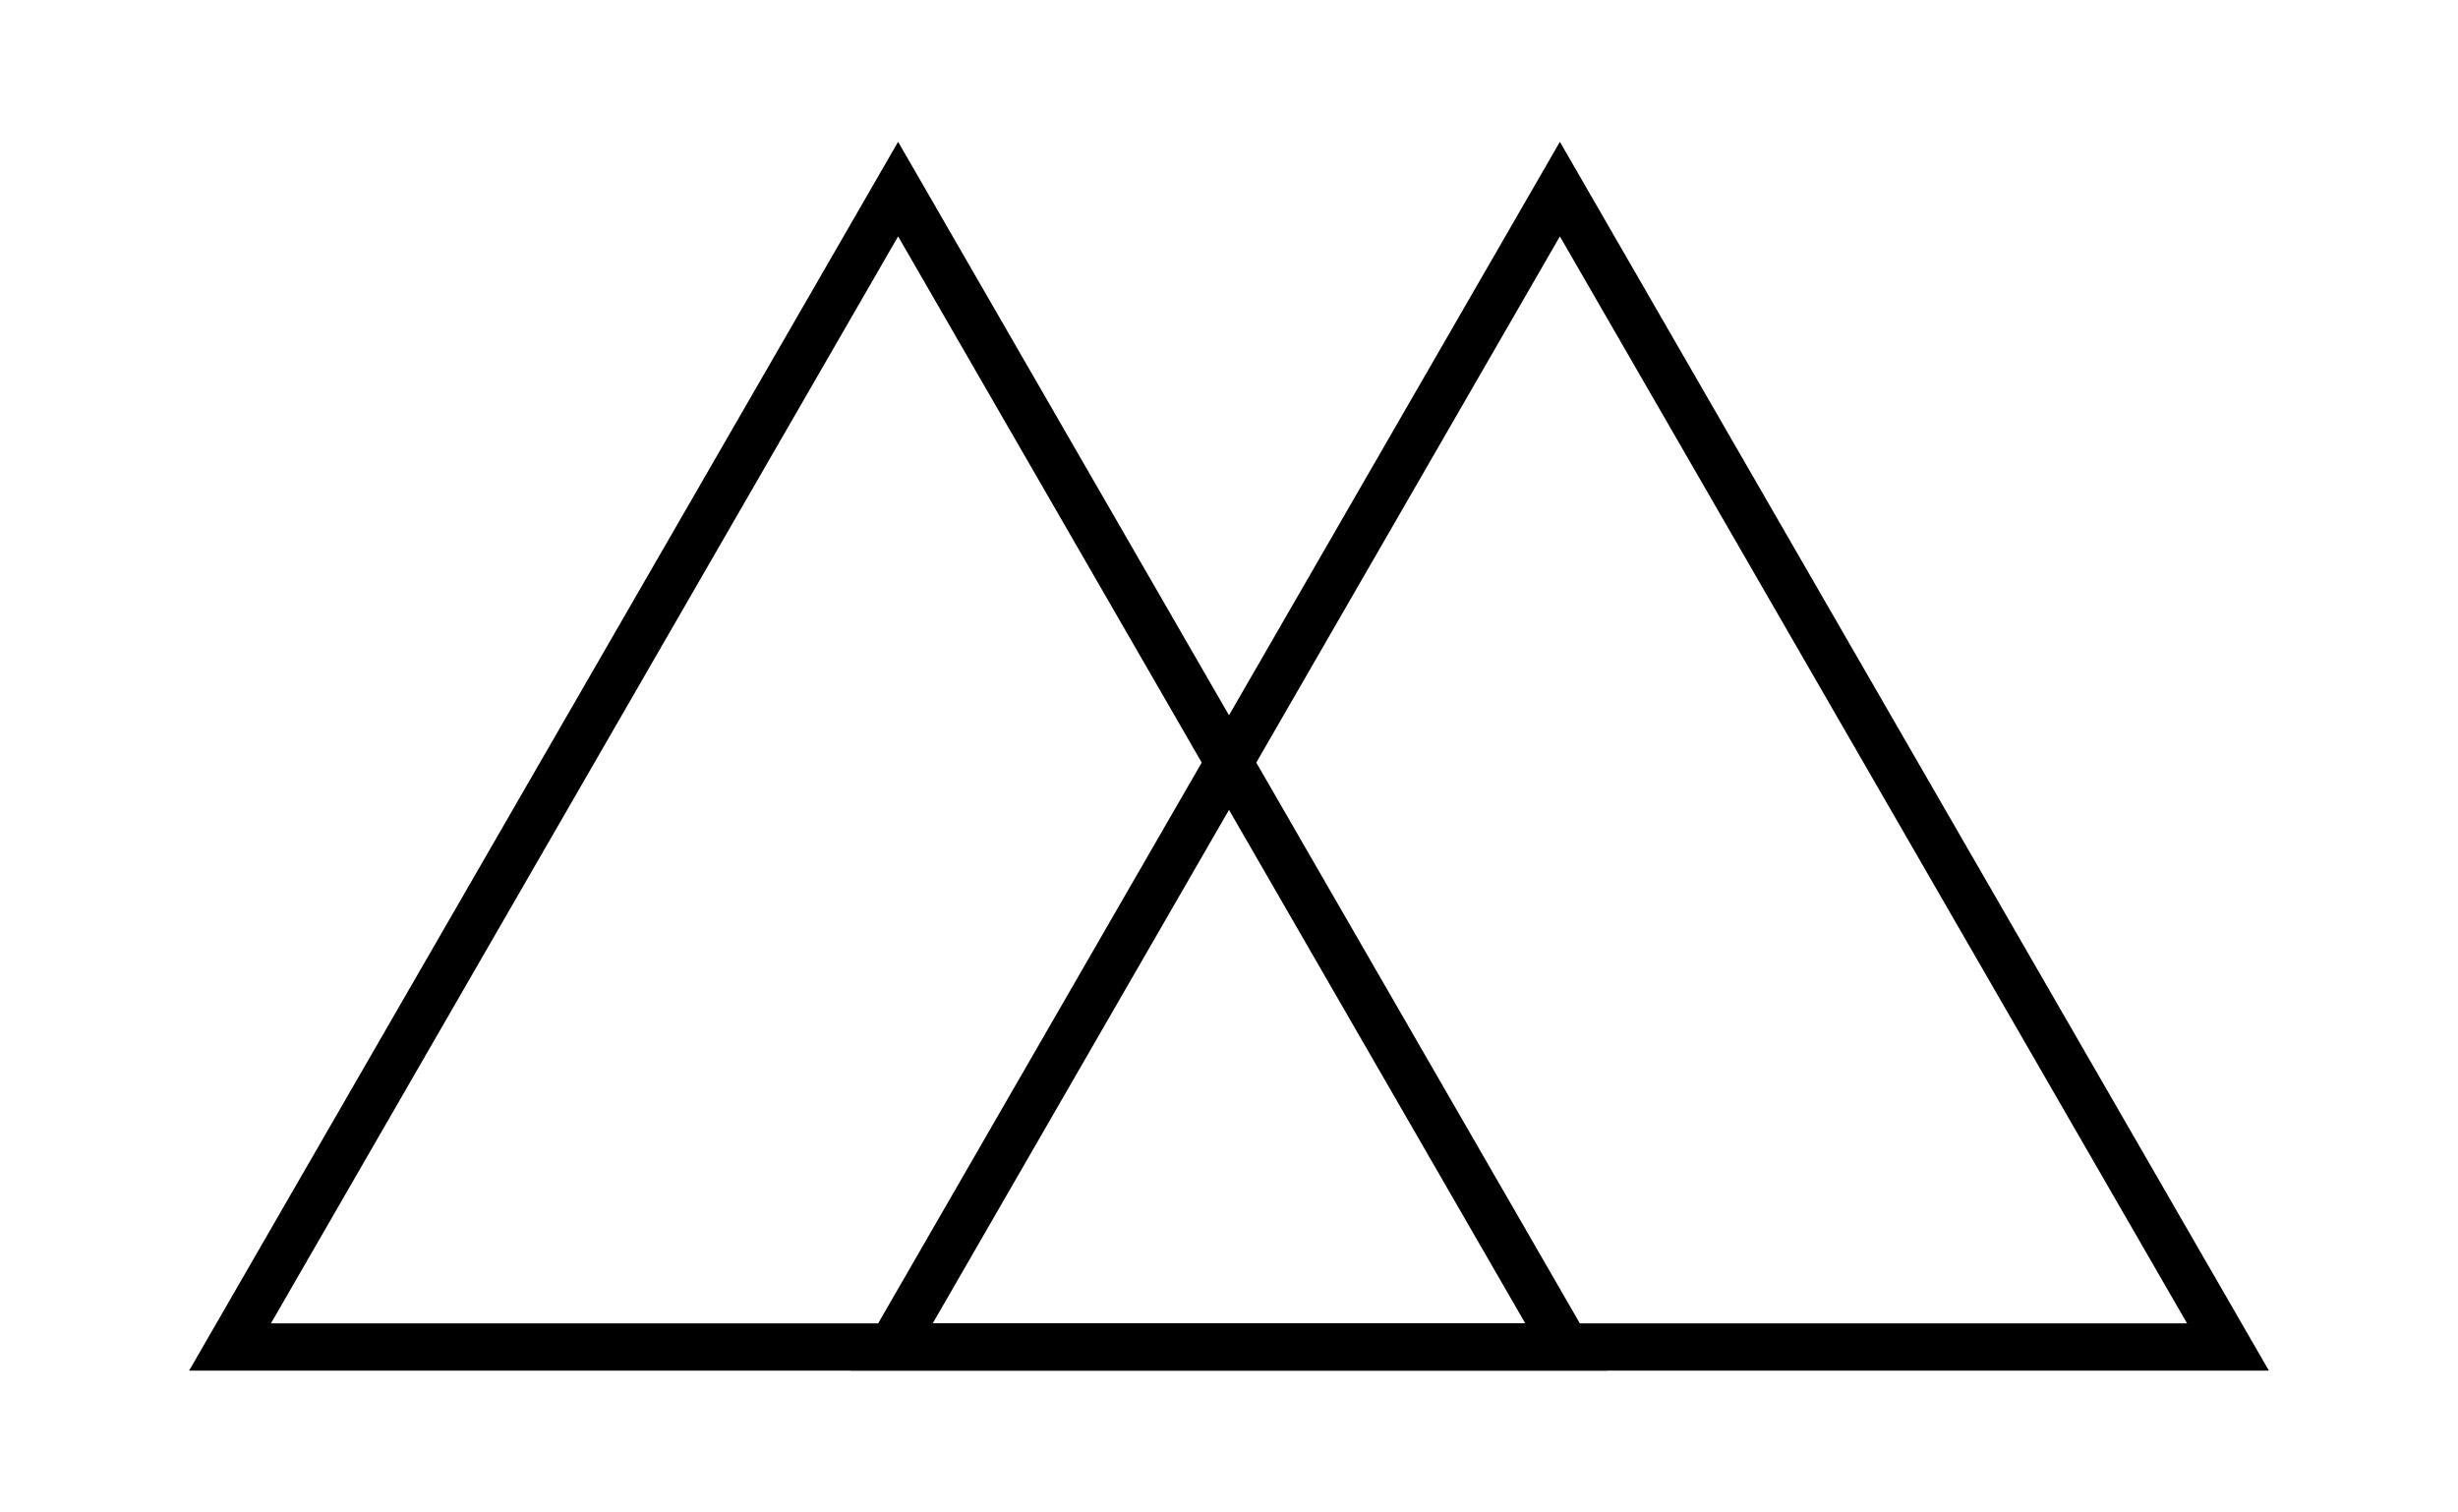<svg width="52" height="32" viewBox="0 0 52 32" fill="none" xmlns="http://www.w3.org/2000/svg">
  <path d="M4.866 28.5L19 4.001L33.134 28.5H4.866Z" stroke="currentColor"/>
  <path d="M18.866 28.5L33 4.001L47.134 28.5H18.866Z" stroke="currentColor"/>
</svg>
